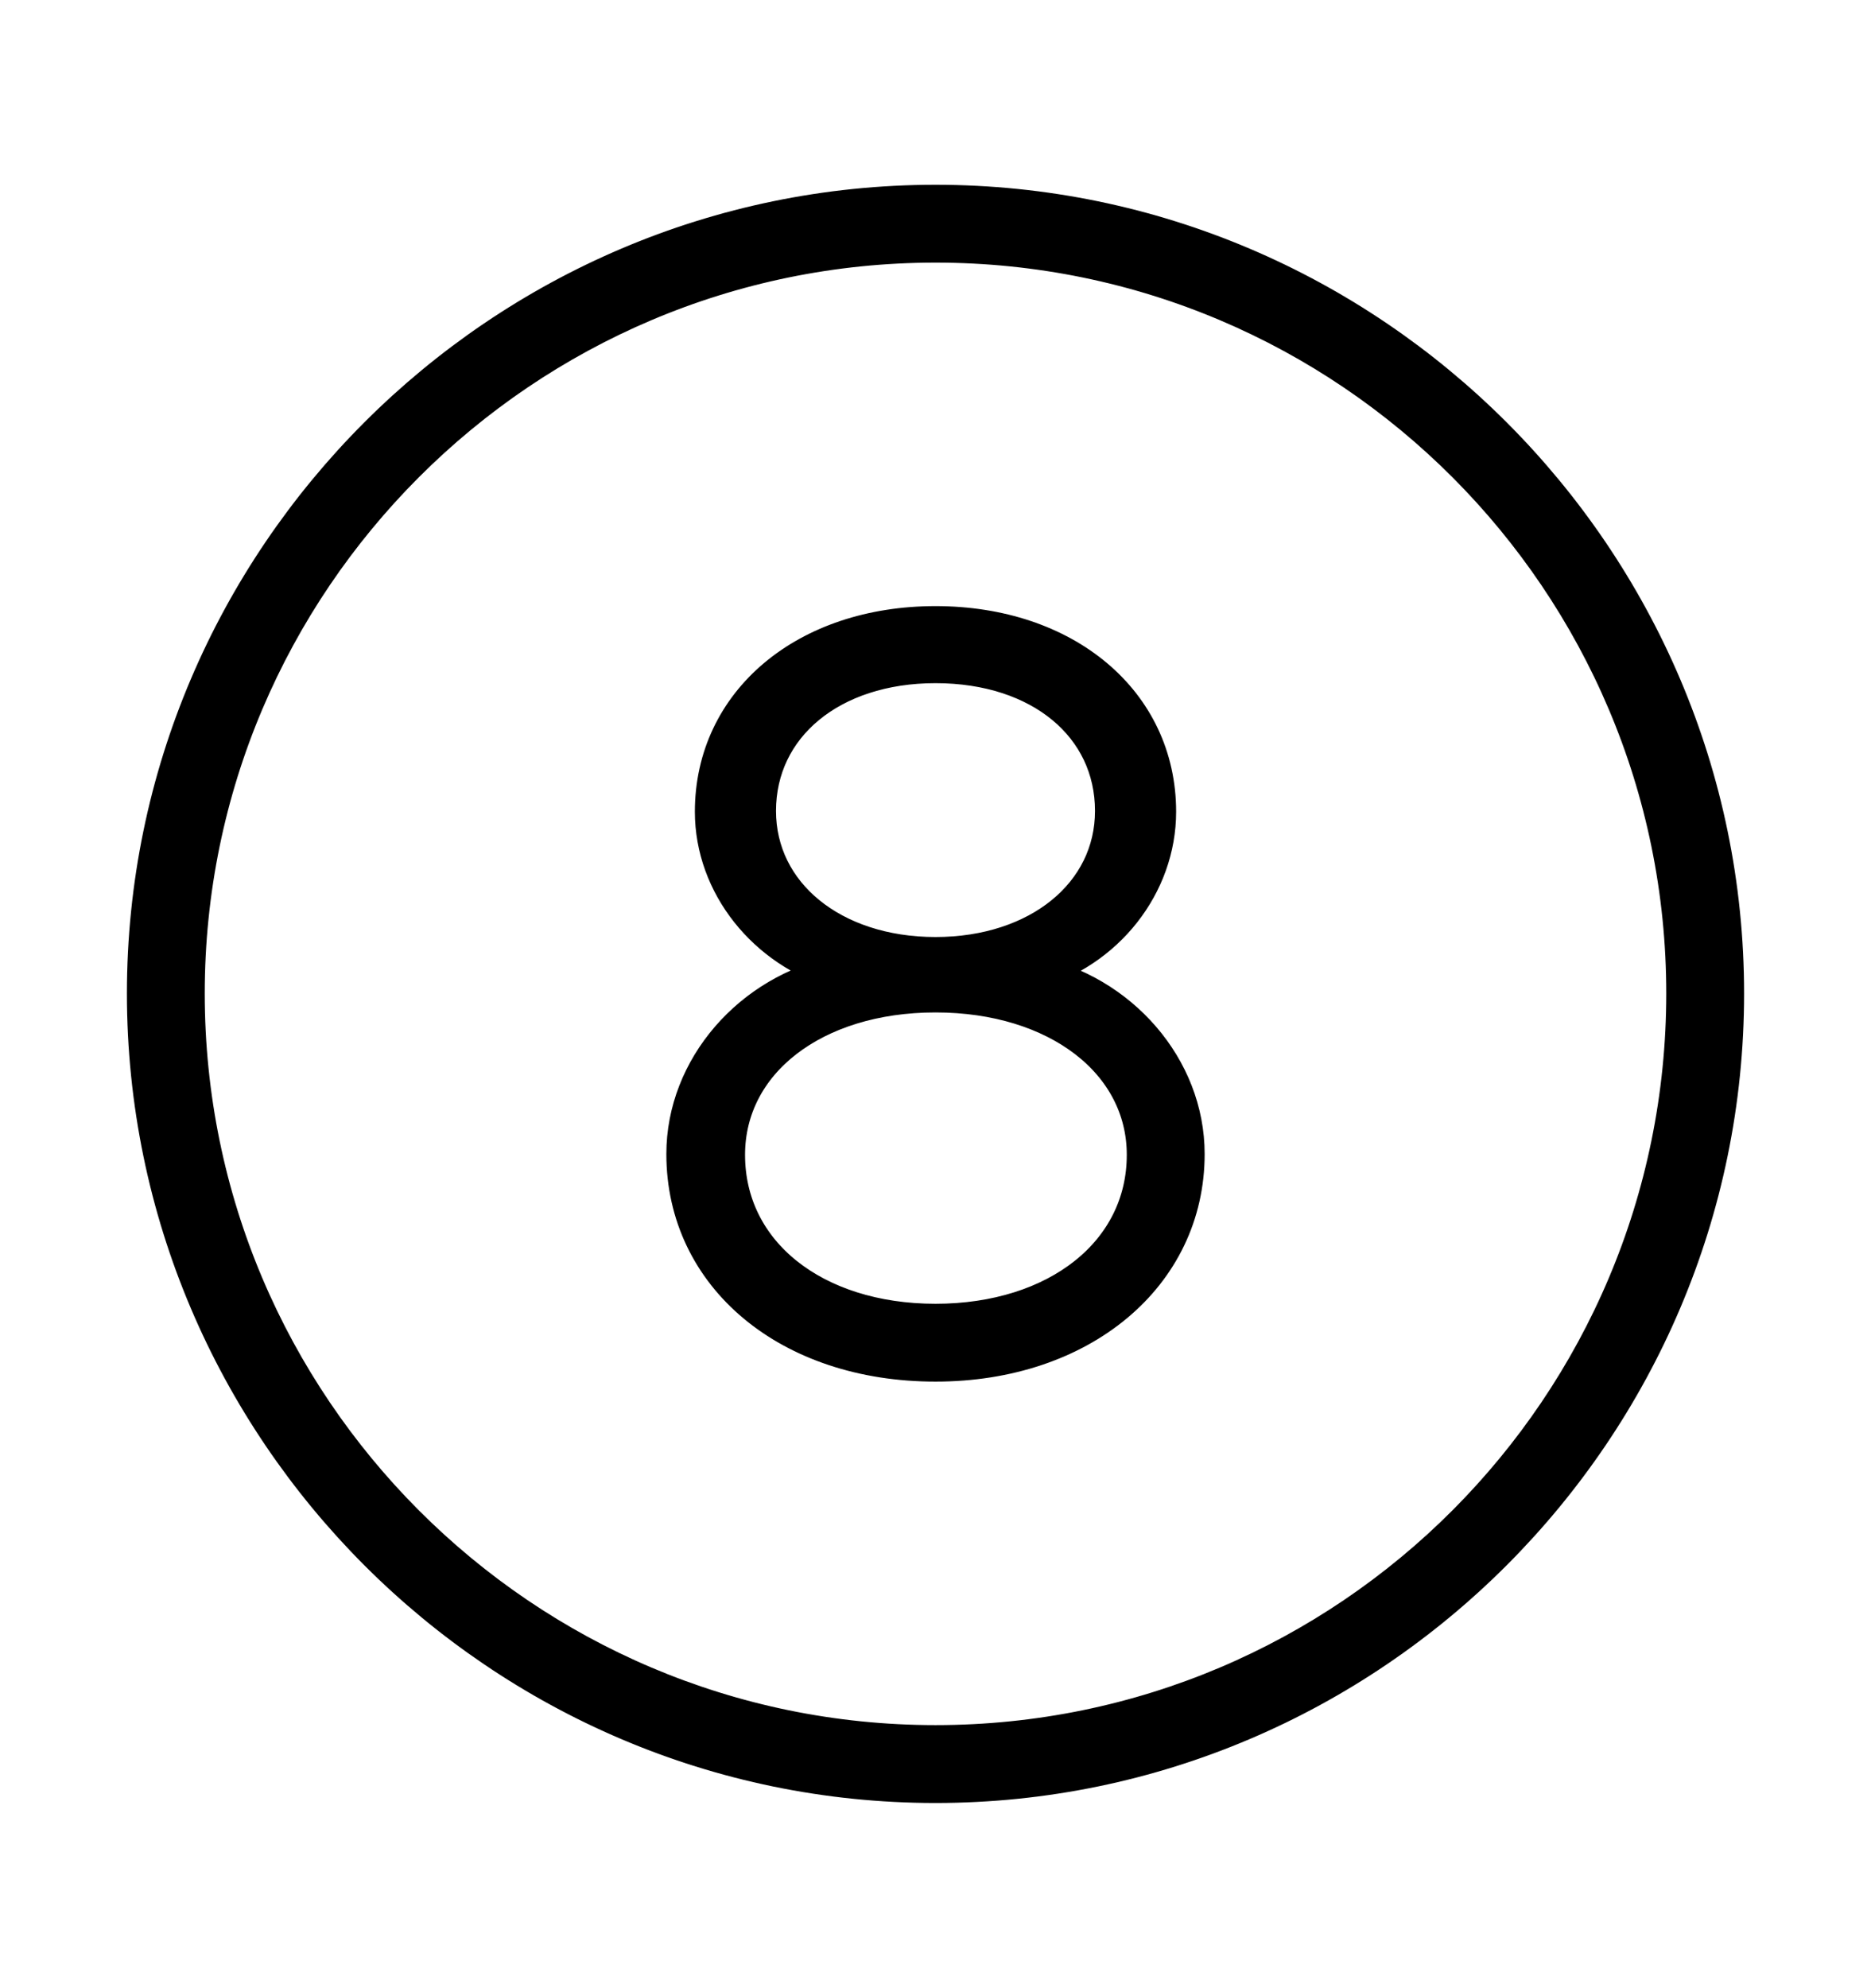 <svg width='49.328px' height='52.4px' direction='ltr' xmlns='http://www.w3.org/2000/svg' version='1.1'>
<g fill-rule='nonzero' transform='scale(1,-1) translate(0,-52.4)'>
<path fill='black' stroke='black' fill-opacity='1.0' stroke-width='1.0' d='
    M 24.664,5.371
    C 36.115,5.371 45.482,14.738 45.482,26.211
    C 45.482,37.662 36.115,47.029 24.664,47.029
    C 13.213,47.029 3.846,37.662 3.846,26.211
    C 3.846,14.738 13.213,5.371 24.664,5.371
    Z
    M 24.664,6.424
    C 13.771,6.424 4.898,15.297 4.898,26.211
    C 4.898,37.104 13.771,45.977 24.664,45.977
    C 35.578,45.977 44.43,37.104 44.43,26.211
    C 44.43,15.297 35.578,6.424 24.664,6.424
    Z
    M 24.664,16.479
    C 28.488,16.479 31.26,18.799 31.26,21.979
    C 31.26,24.234 29.52,26.232 27.199,26.705
    L 27.199,26.812
    C 29.154,27.35 30.508,29.09 30.508,31.002
    C 30.508,33.881 28.059,35.922 24.664,35.922
    C 21.27,35.922 18.82,33.881 18.82,31.002
    C 18.82,29.09 20.195,27.371 22.129,26.812
    L 22.129,26.705
    C 19.809,26.232 18.068,24.234 18.068,21.979
    C 18.068,18.777 20.818,16.479 24.664,16.479
    Z
    M 24.664,27.199
    C 21.936,27.199 19.959,28.811 19.959,31.023
    C 19.959,33.279 21.893,34.891 24.664,34.891
    C 27.457,34.891 29.369,33.279 29.369,31.023
    C 29.369,28.811 27.393,27.199 24.664,27.199
    Z
    M 24.664,17.531
    C 21.441,17.531 19.143,19.357 19.143,21.957
    C 19.143,24.428 21.441,26.211 24.664,26.211
    C 27.887,26.211 30.207,24.428 30.207,21.957
    C 30.207,19.357 27.887,17.531 24.664,17.531
    Z
' />
</g>
</svg>